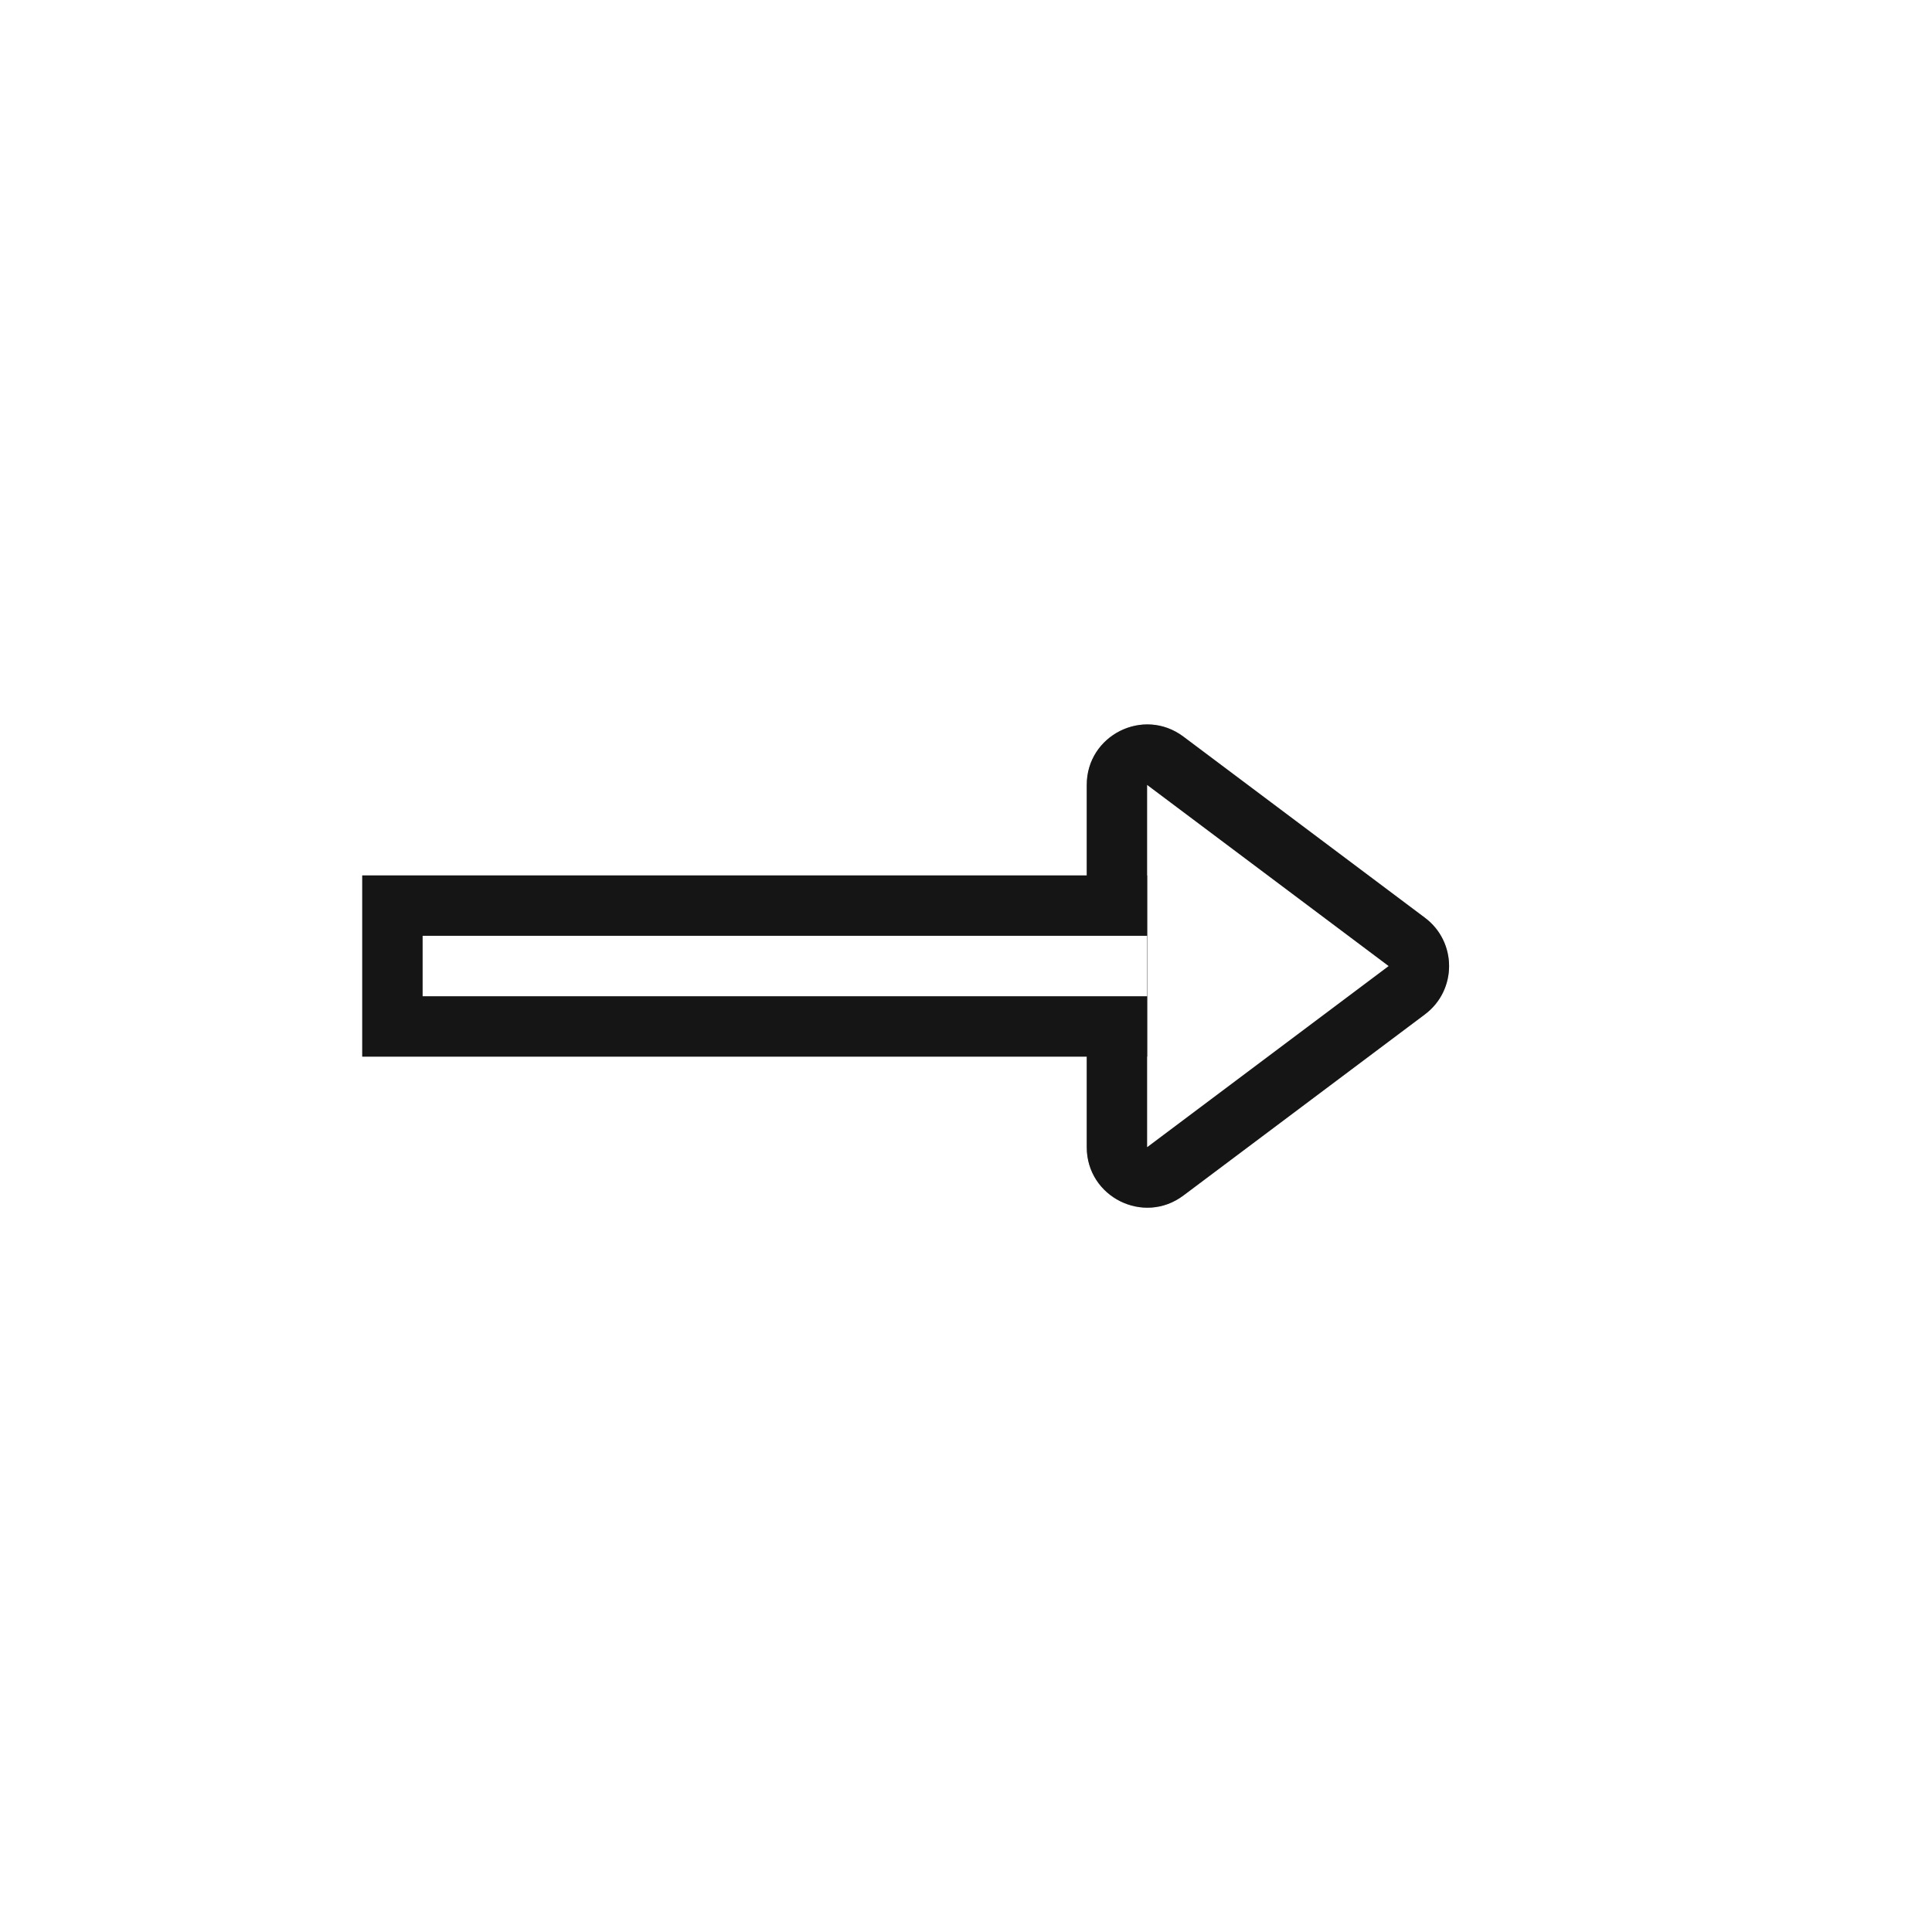 <?xml version="1.0" encoding="UTF-8"?>
<svg width="32" height="32" version="1.1" viewBox="0 0 32 32" xmlns="http://www.w3.org/2000/svg" xmlns:cc="http://creativecommons.org/ns#" xmlns:dc="http://purl.org/dc/elements/1.1/" xmlns:rdf="http://www.w3.org/1999/02/22-rdf-syntax-ns#">
 <defs>
  <filter id="filter895" x="-.078" y="-.175" width="1.156" height="1.351" color-interpolation-filters="sRGB">
   <feGaussianBlur stdDeviation="0.585"/>
  </filter>
 </defs>
 <g filter="url(#filter895)" opacity=".35">
  <path d="m18 13.001c-2.27e-4 -0.824 0.94-1.295 1.6-0.801l4 3c0.535 0.4 0.535 1.202 0 1.602l-4 3c-0.659 0.494-1.6 0.023-1.6-0.801zm2 2v2l1.332-1z" color="#000000" color-rendering="auto" dominant-baseline="auto" image-rendering="auto" shape-rendering="auto" solid-color="#000000" style="font-feature-settings:normal;font-variant-alternates:normal;font-variant-caps:normal;font-variant-ligatures:normal;font-variant-numeric:normal;font-variant-position:normal;isolation:auto;mix-blend-mode:normal;shape-padding:0;text-decoration-color:#000000;text-decoration-line:none;text-decoration-style:solid;text-indent:0;text-orientation:mixed;text-transform:none;white-space:normal"/>
  <path d="m19 13.001 4 3-4 3z" stroke-width="1.414"/>
  <rect transform="scale(-1,1)" x="-19" y="14.5" width="13" height="3.001" ry="0" stroke-width=".902"/>
  <rect transform="scale(-1,1)" x="-19" y="15.5" width="12" height="1.001" ry="0" stroke-width=".707"/>
 </g>
 <path d="m18 13.001c-2.27e-4 -0.824 0.94-1.295 1.6-0.801l4 3c0.535 0.4 0.535 1.202 0 1.602l-4 3c-0.659 0.494-1.6 0.023-1.6-0.801zm2 2v2l1.332-1z" color="#000000" color-rendering="auto" dominant-baseline="auto" fill="#151515" image-rendering="auto" shape-rendering="auto" solid-color="#000000" style="font-feature-settings:normal;font-variant-alternates:normal;font-variant-caps:normal;font-variant-ligatures:normal;font-variant-numeric:normal;font-variant-position:normal;isolation:auto;mix-blend-mode:normal;shape-padding:0;text-decoration-color:#000000;text-decoration-line:none;text-decoration-style:solid;text-indent:0;text-orientation:mixed;text-transform:none;white-space:normal"/>
 <path d="m19 13.001 4 3-4 3z" fill="#fff" stroke-width="1.414"/>
 <rect transform="scale(-1,1)" x="-19" y="14.5" width="13" height="3.001" ry="0" fill="#151515" stroke-width=".902"/>
 <rect transform="scale(-1,1)" x="-19" y="15.5" width="12" height="1.001" ry="0" fill="#fff" stroke-width=".707"/>
</svg>
